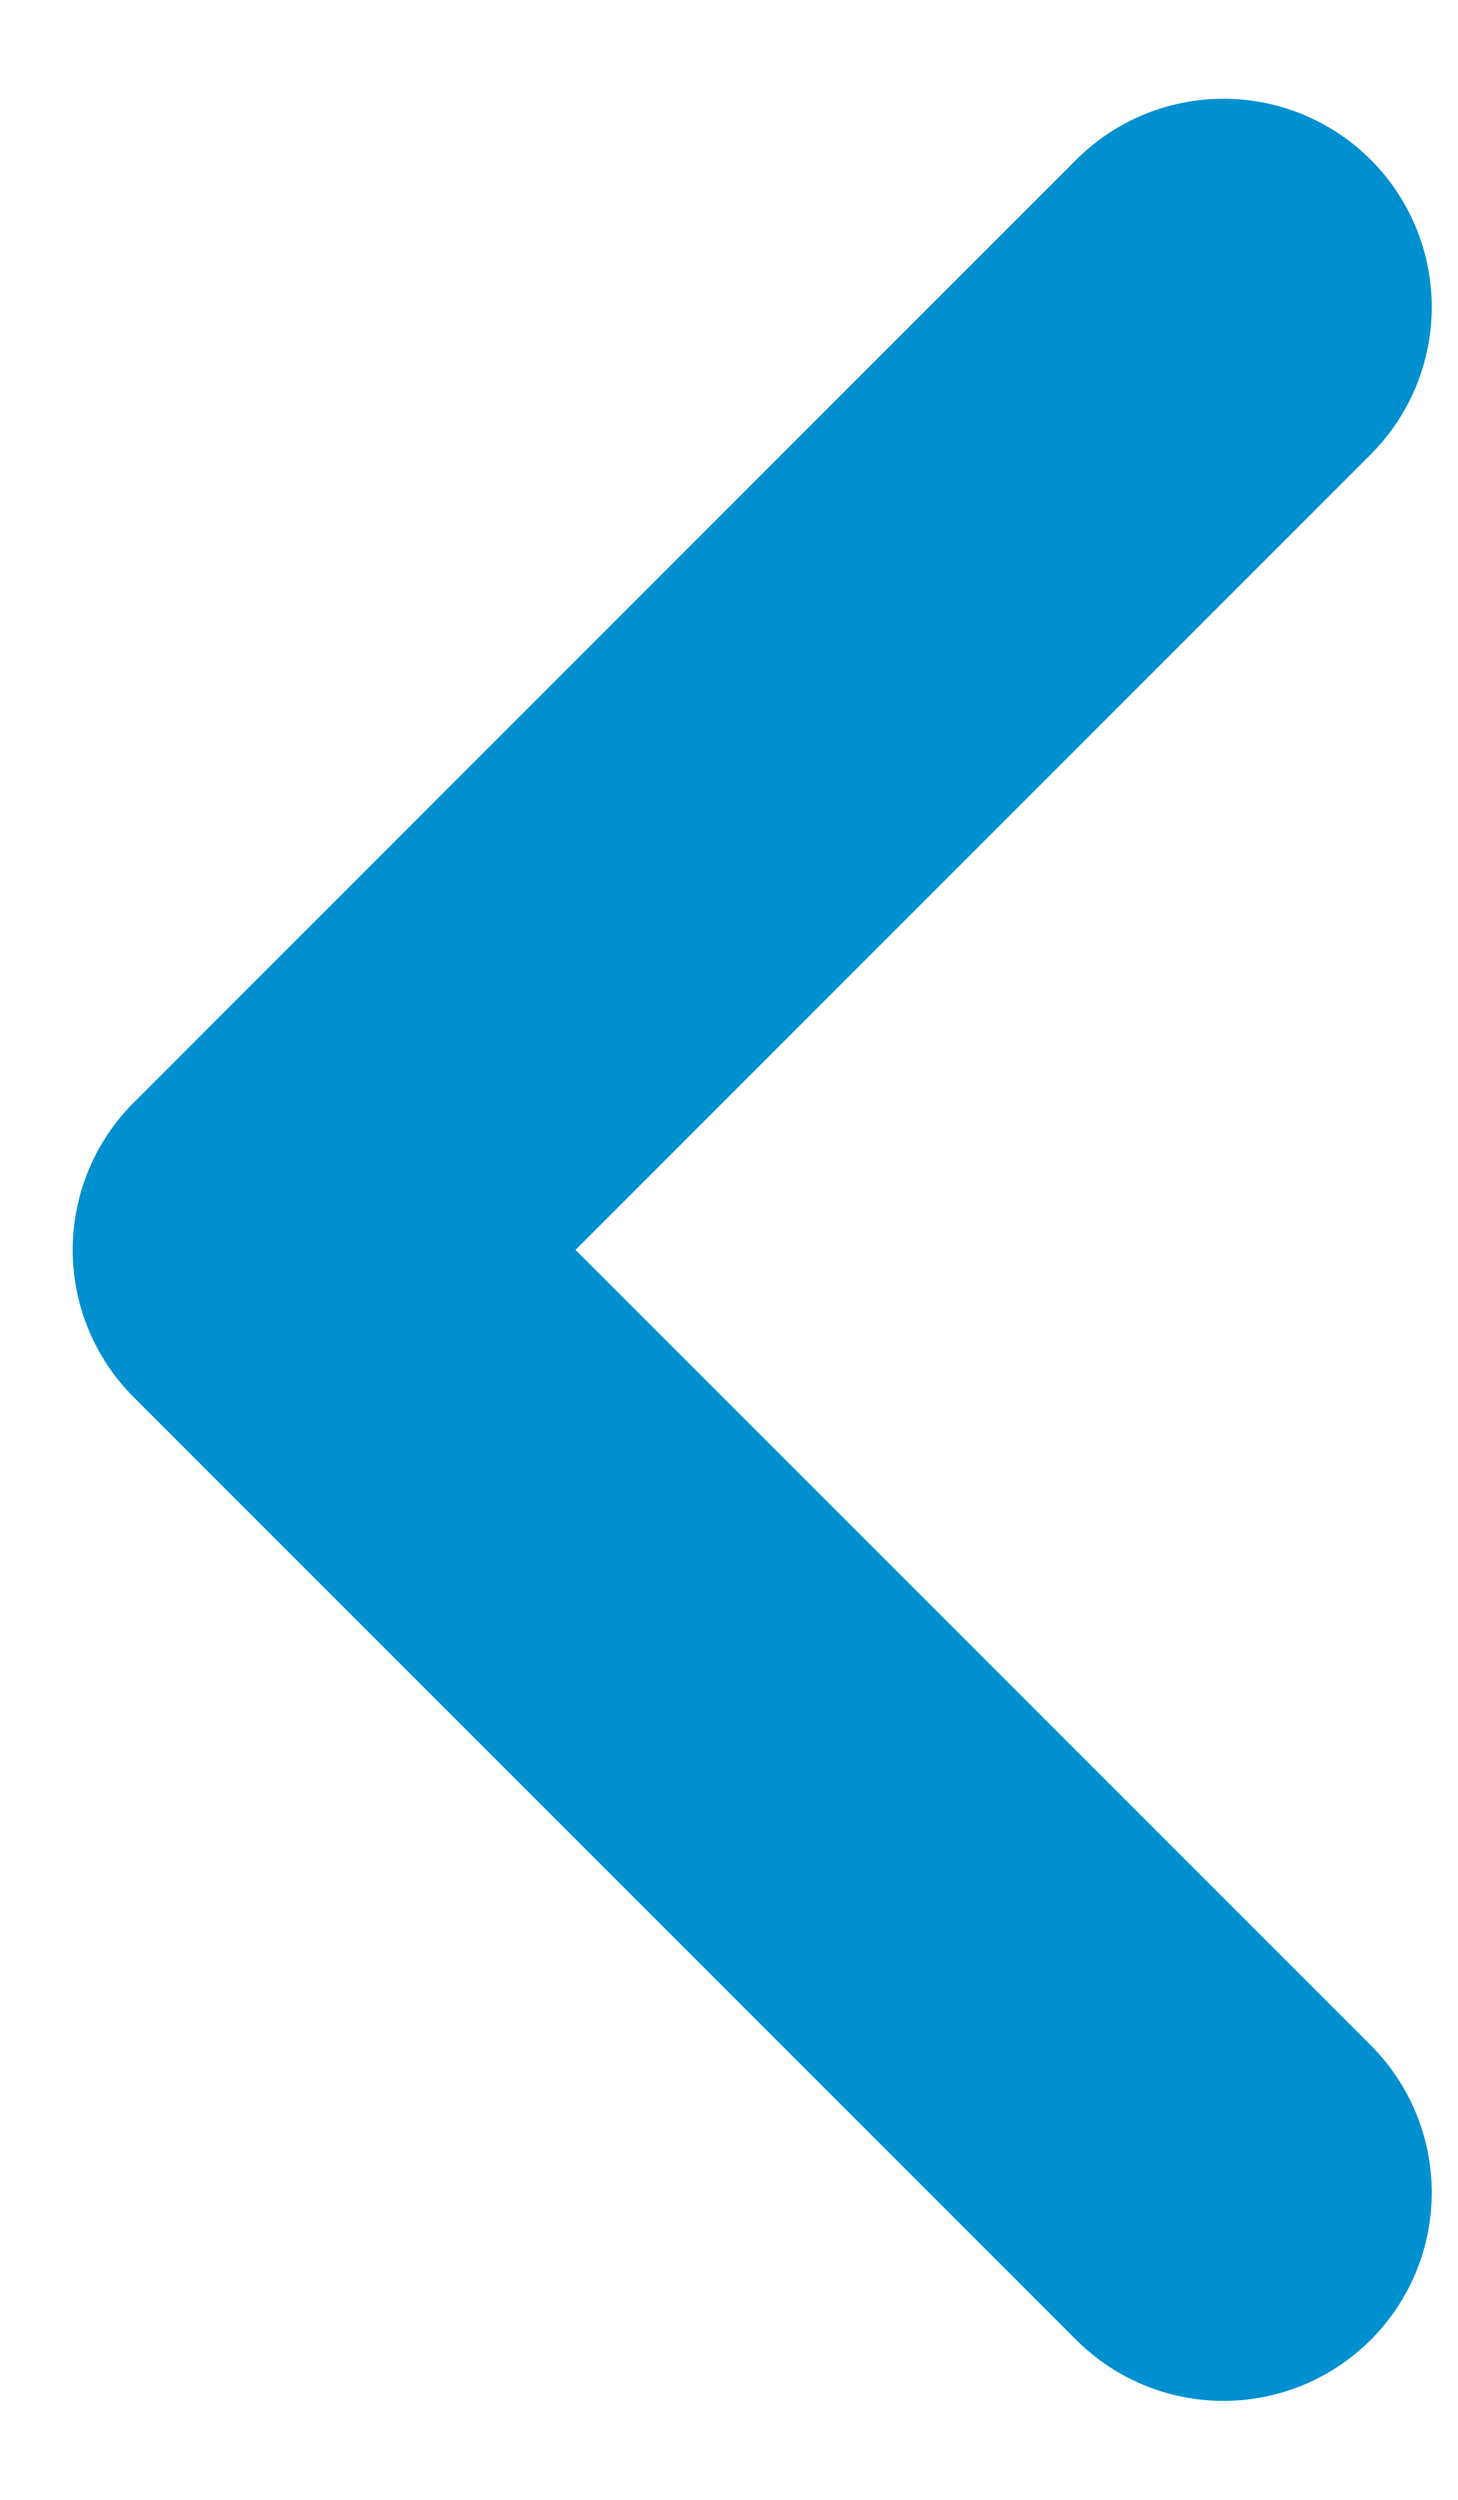 <svg width="7" height="12" viewBox="0 0 7 12" fill="none" xmlns="http://www.w3.org/2000/svg">
<path d="M5.874 10.525L1.349 6L5.874 1.474" stroke="#0090D0" stroke-width="2" stroke-linecap="round" stroke-linejoin="round"/>
</svg>
